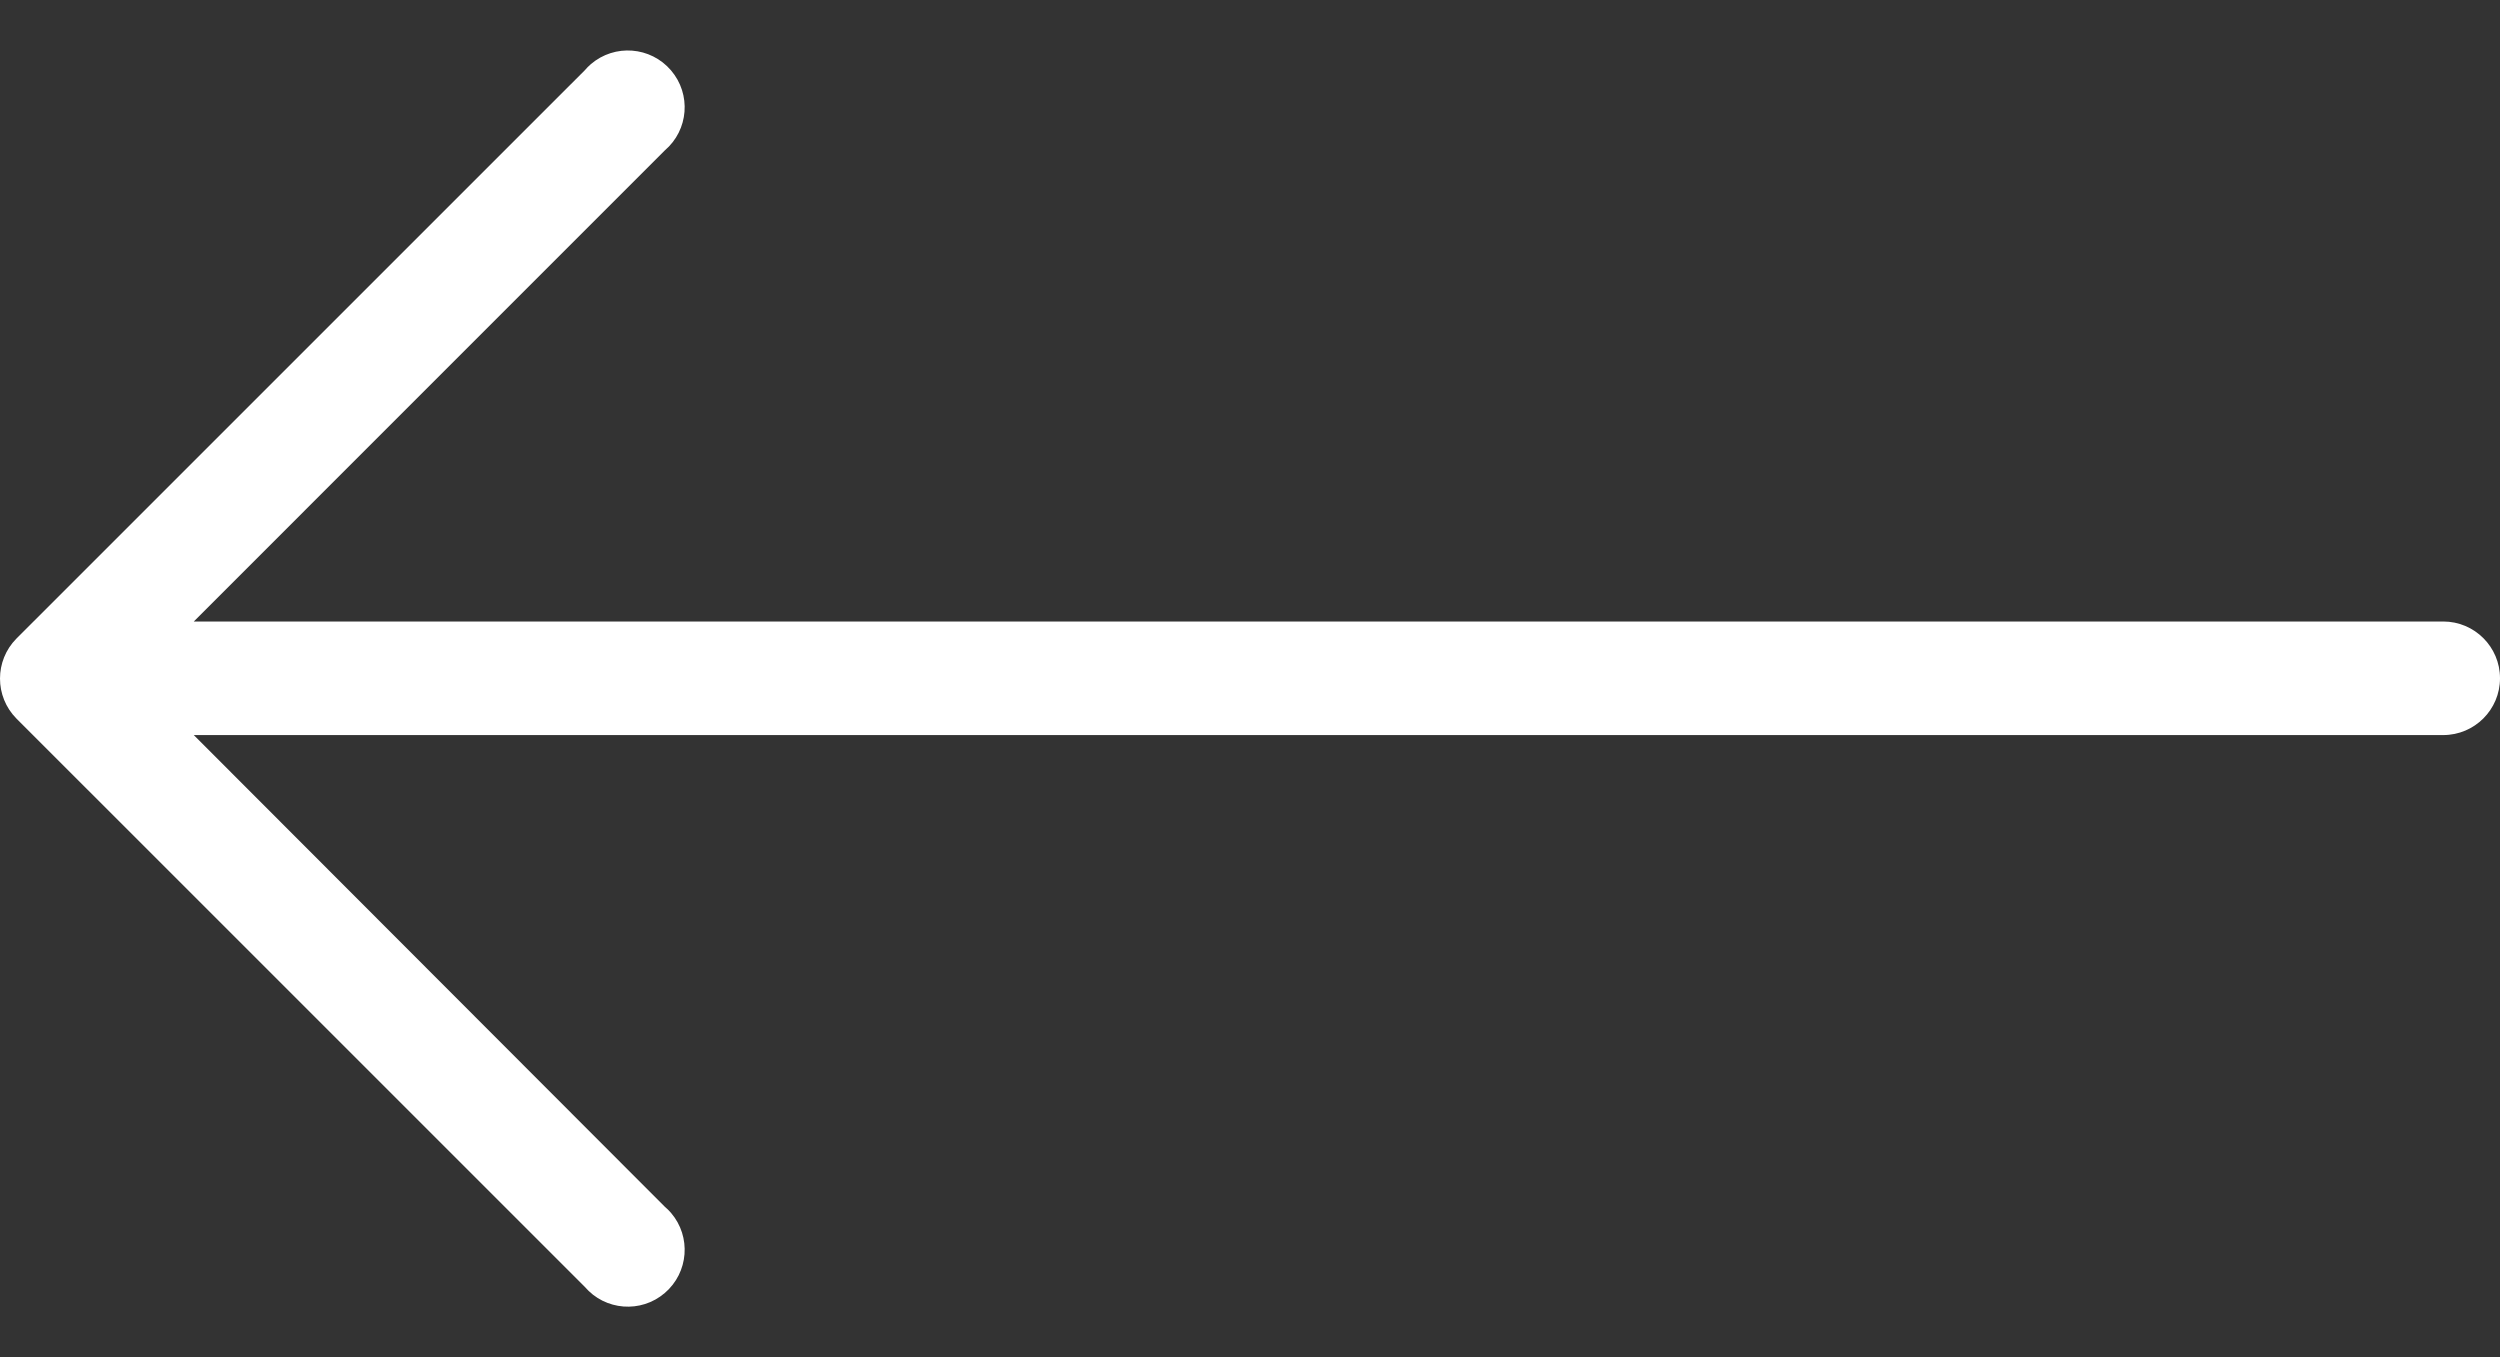 <svg width="35" height="19" viewBox="0 0 35 19" fill="none" xmlns="http://www.w3.org/2000/svg">
<rect x="0" y="0" width="35" height="19" fill="#333333" stroke="none"/>
<path d="M0.231 10.061L8.186 18.015C8.471 18.349 8.974 18.388 9.307 18.102C9.641 17.816 9.68 17.314 9.394 16.98C9.367 16.949 9.338 16.92 9.307 16.894L2.713 10.291L34.205 10.291C34.644 10.291 35 9.935 35 9.496C35 9.057 34.644 8.701 34.205 8.701L2.713 8.701L9.307 2.106C9.641 1.821 9.68 1.319 9.394 0.985C9.108 0.651 8.606 0.612 8.272 0.898C8.241 0.925 8.212 0.954 8.186 0.985L0.231 8.939C-0.077 9.249 -0.077 9.751 0.231 10.061Z" fill="white"/>
</svg>
